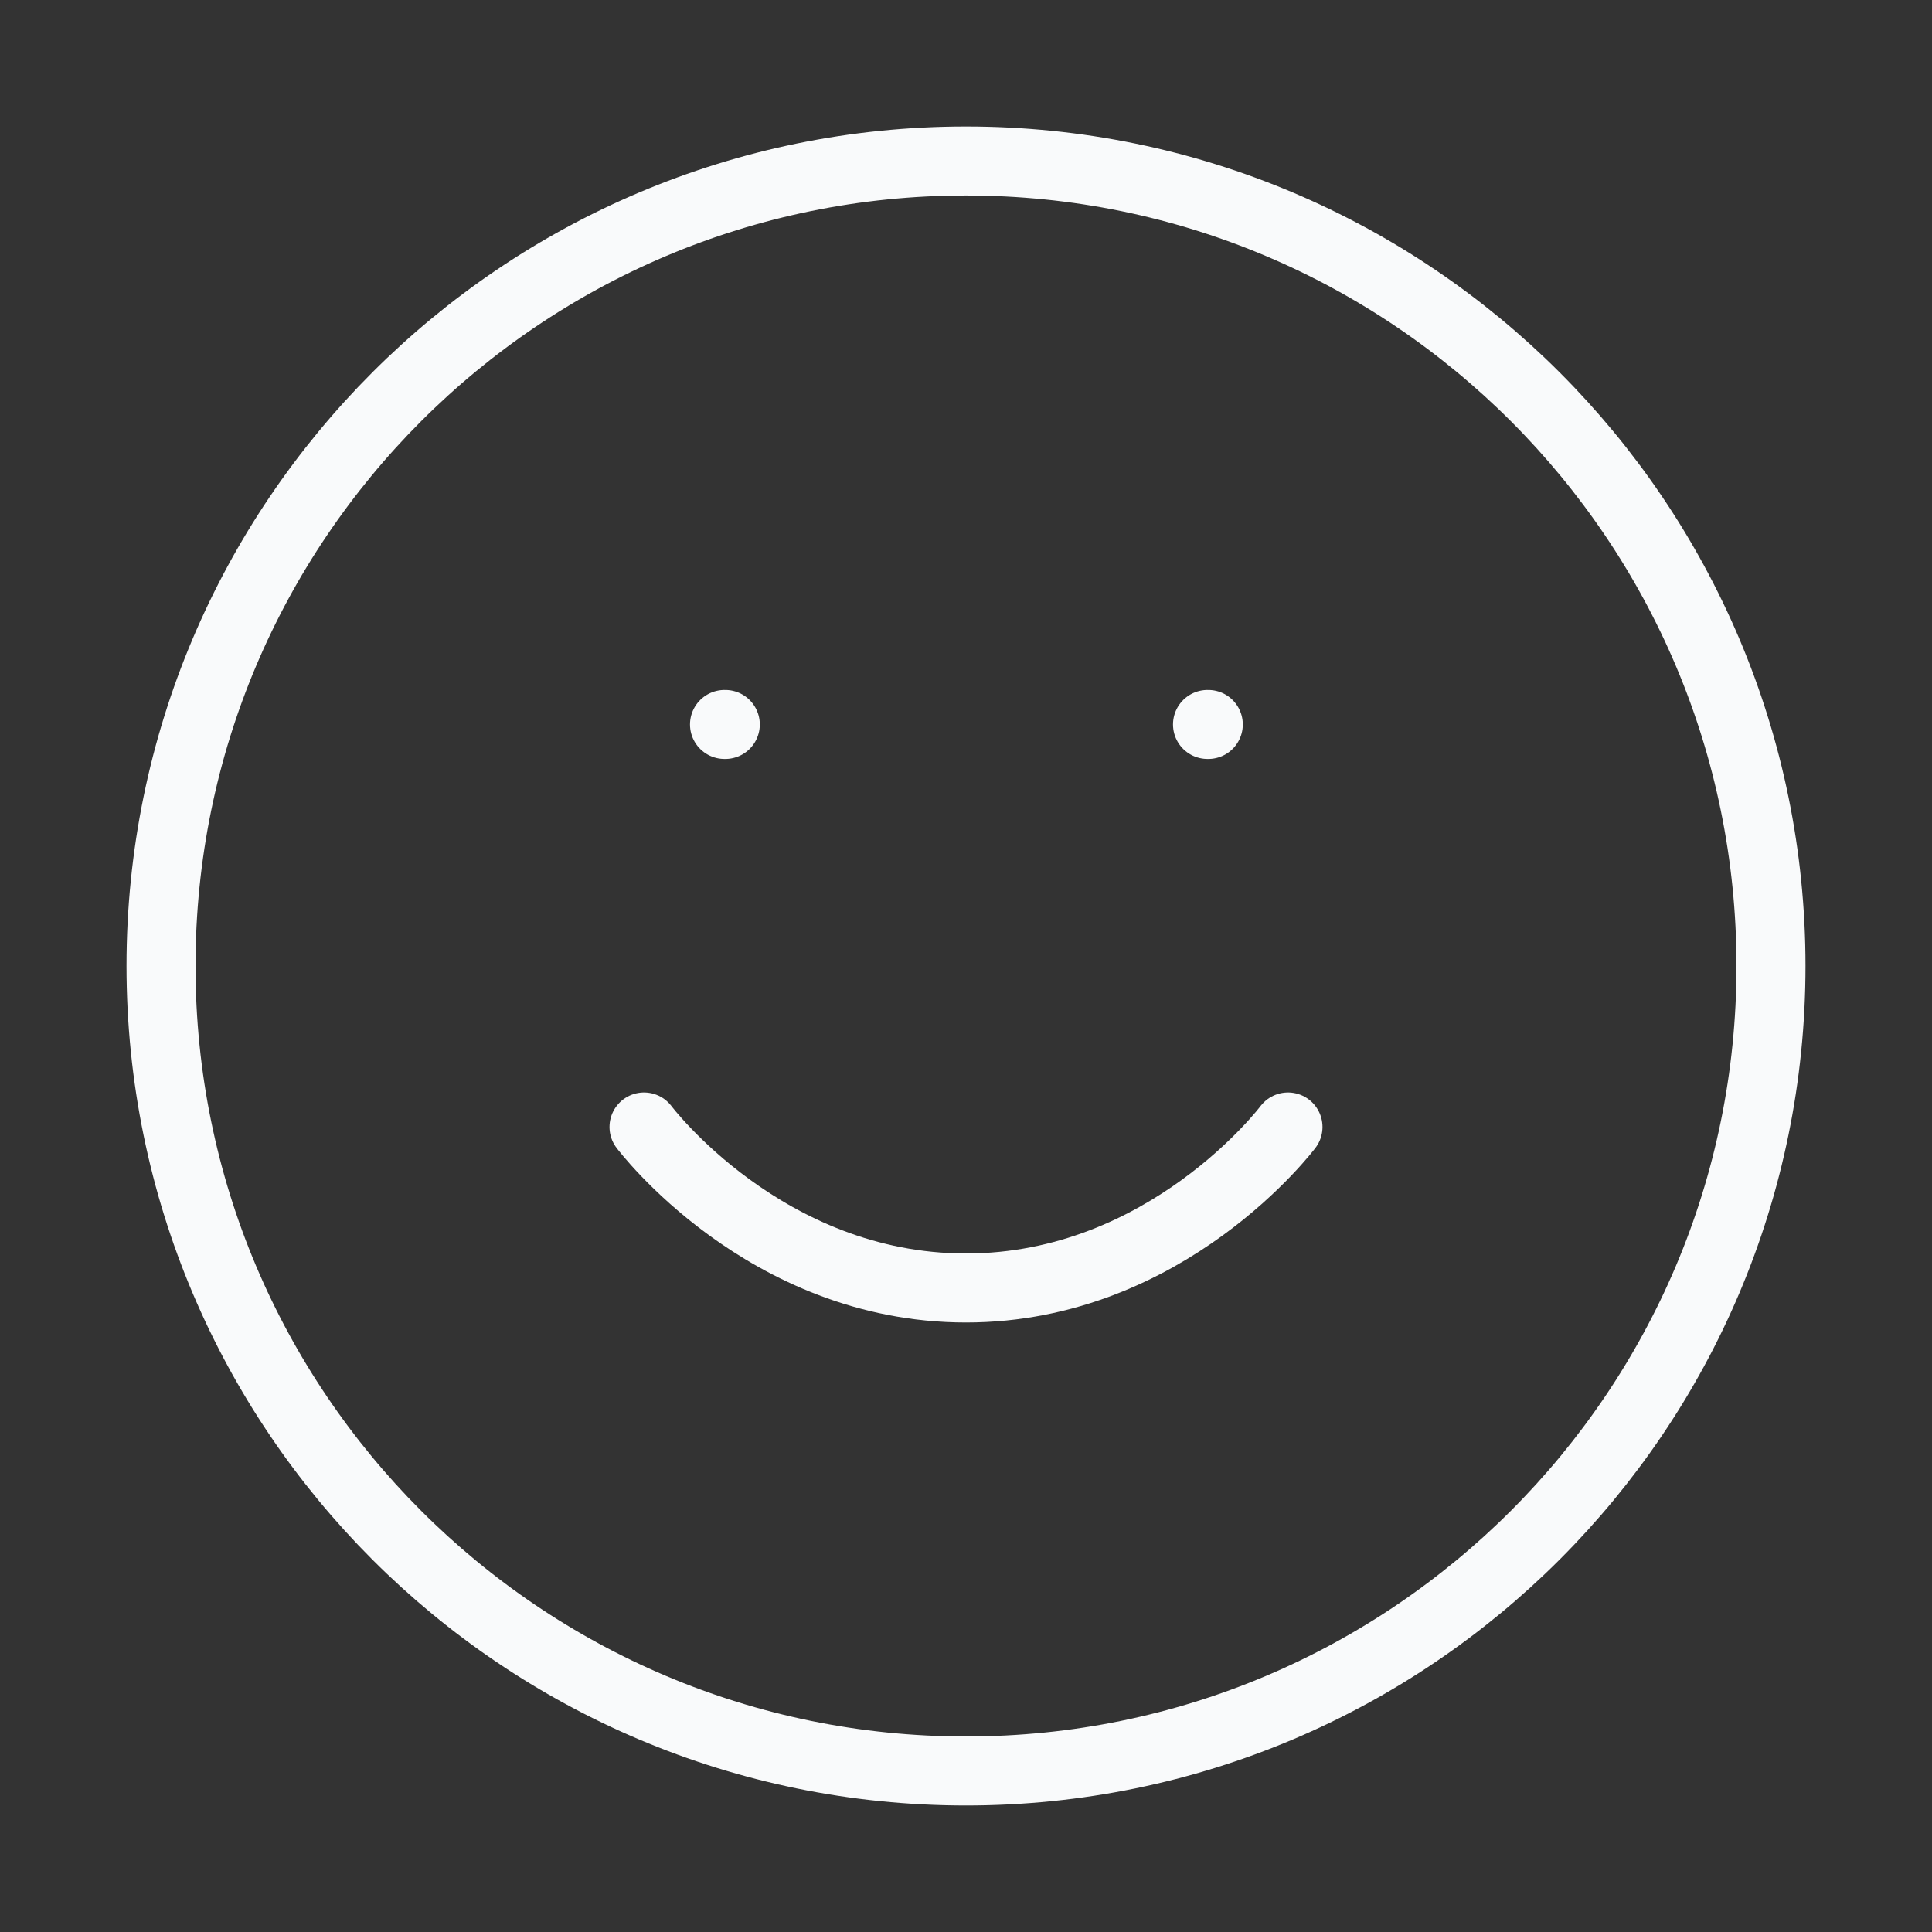 <svg width="56" height="56" viewBox="0 0 56 56" fill="none" xmlns="http://www.w3.org/2000/svg">
<rect x="0" y="0" width="56" height="56" fill="#333333" stroke="none"/>
<g id="smile">
<path id="Icon" d="M18.667 32.666C18.667 32.666 22.167 37.333 28 37.333C33.833 37.333 37.333 32.666 37.333 32.666M21 20.999H21.023M35 20.999H35.023M51.333 27.999C51.333 40.886 40.887 51.333 28 51.333C15.113 51.333 4.667 40.886 4.667 27.999C4.667 15.113 15.113 4.666 28 4.666C40.887 4.666 51.333 15.113 51.333 27.999Z" stroke="#F9FAFB" stroke-width="2" stroke-linecap="round" stroke-linejoin="round"/>
</g>
</svg>
